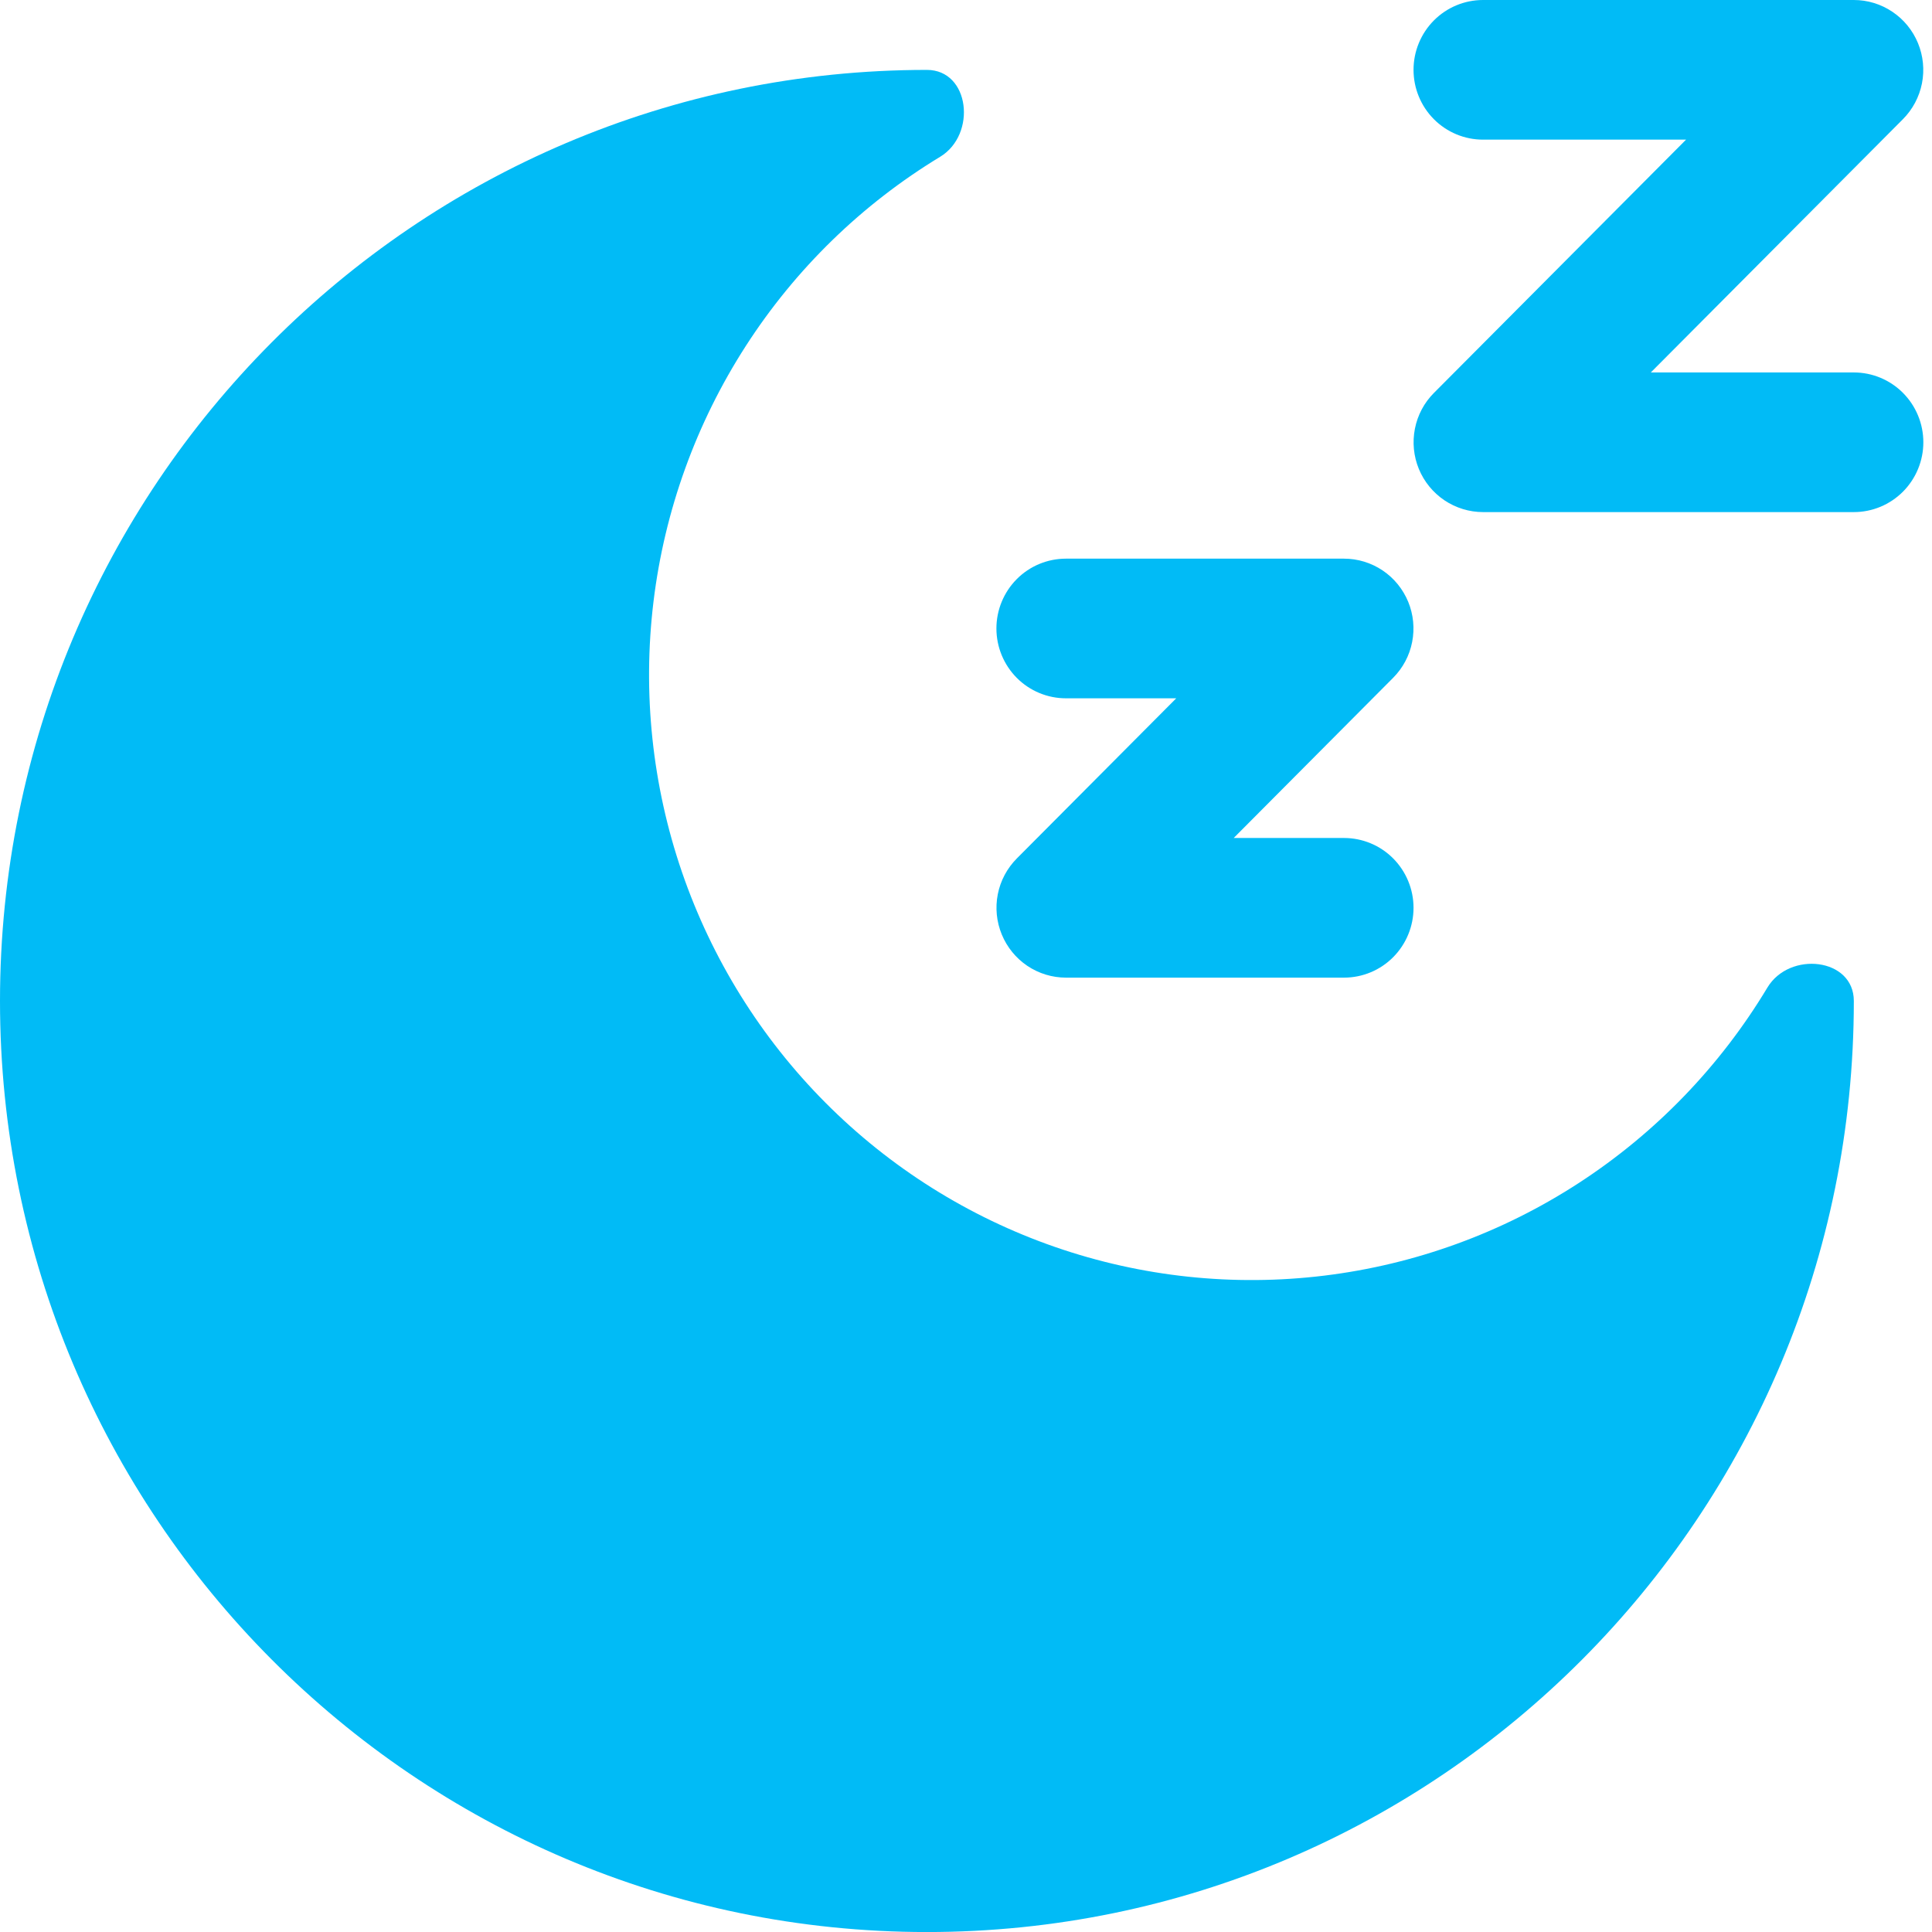 <svg width="50" height="50" viewBox="0 0 50 50" fill="none" xmlns="http://www.w3.org/2000/svg">
<g clip-path="url(#clip0_599_24547)">
<path fill-rule="evenodd" clip-rule="evenodd" d="M38.381 3.614C37.904 3.614 37.446 3.424 37.109 3.085C36.772 2.746 36.582 2.287 36.582 1.807C36.582 1.328 36.772 0.868 37.109 0.529C37.446 0.19 37.904 0 38.381 0H47.977C48.332 0 48.68 0.106 48.975 0.305C49.271 0.504 49.501 0.786 49.637 1.116C49.773 1.446 49.809 1.809 49.74 2.159C49.67 2.51 49.499 2.832 49.248 3.084L42.723 9.639H47.977C48.454 9.639 48.911 9.829 49.249 10.168C49.586 10.507 49.776 10.966 49.776 11.446C49.776 11.925 49.586 12.385 49.249 12.724C48.911 13.063 48.454 13.253 47.977 13.253H38.381C38.026 13.253 37.678 13.146 37.382 12.948C37.087 12.749 36.856 12.467 36.72 12.137C36.584 11.807 36.549 11.444 36.618 11.094C36.687 10.743 36.858 10.421 37.11 10.169L43.635 3.614H38.381ZM27.586 18.072C27.109 18.072 26.651 17.882 26.314 17.543C25.977 17.204 25.787 16.744 25.787 16.265C25.787 15.786 25.977 15.326 26.314 14.987C26.651 14.648 27.109 14.458 27.586 14.458H34.783C35.138 14.458 35.486 14.564 35.782 14.763C36.077 14.961 36.307 15.244 36.444 15.574C36.58 15.904 36.615 16.267 36.546 16.617C36.477 16.968 36.306 17.289 36.054 17.542L31.928 21.687H34.783C35.26 21.687 35.718 21.877 36.055 22.216C36.392 22.555 36.582 23.015 36.582 23.494C36.582 23.973 36.392 24.433 36.055 24.772C35.718 25.111 35.26 25.301 34.783 25.301H27.586C27.231 25.301 26.883 25.195 26.587 24.996C26.292 24.797 26.062 24.515 25.926 24.185C25.79 23.855 25.754 23.492 25.823 23.142C25.892 22.791 26.064 22.47 26.315 22.217L30.441 18.072H27.586Z" fill="#01BBF6"/>
<path d="M23.988 50.001C37.237 50.001 47.977 39.213 47.977 25.905C47.977 24.789 46.312 24.604 45.739 25.56C44.516 27.595 42.848 29.323 40.862 30.614C38.876 31.906 36.623 32.726 34.274 33.013C31.926 33.3 29.543 33.047 27.306 32.272C25.07 31.497 23.038 30.221 21.365 28.54C19.692 26.86 18.422 24.819 17.65 22.572C16.879 20.326 16.626 17.932 16.912 15.573C17.198 13.214 18.015 10.951 19.3 8.956C20.585 6.96 22.306 5.285 24.332 4.057C25.284 3.478 25.099 1.809 23.988 1.809C10.74 1.809 0 12.597 0 25.905C0 39.213 10.74 50.001 23.988 50.001Z" fill="#01BBF6"/>
</g>
<defs>
<clipPath id="clip0_599_24547">
<rect width="50" height="50" fill="white"/>
</clipPath>
</defs>
</svg>
